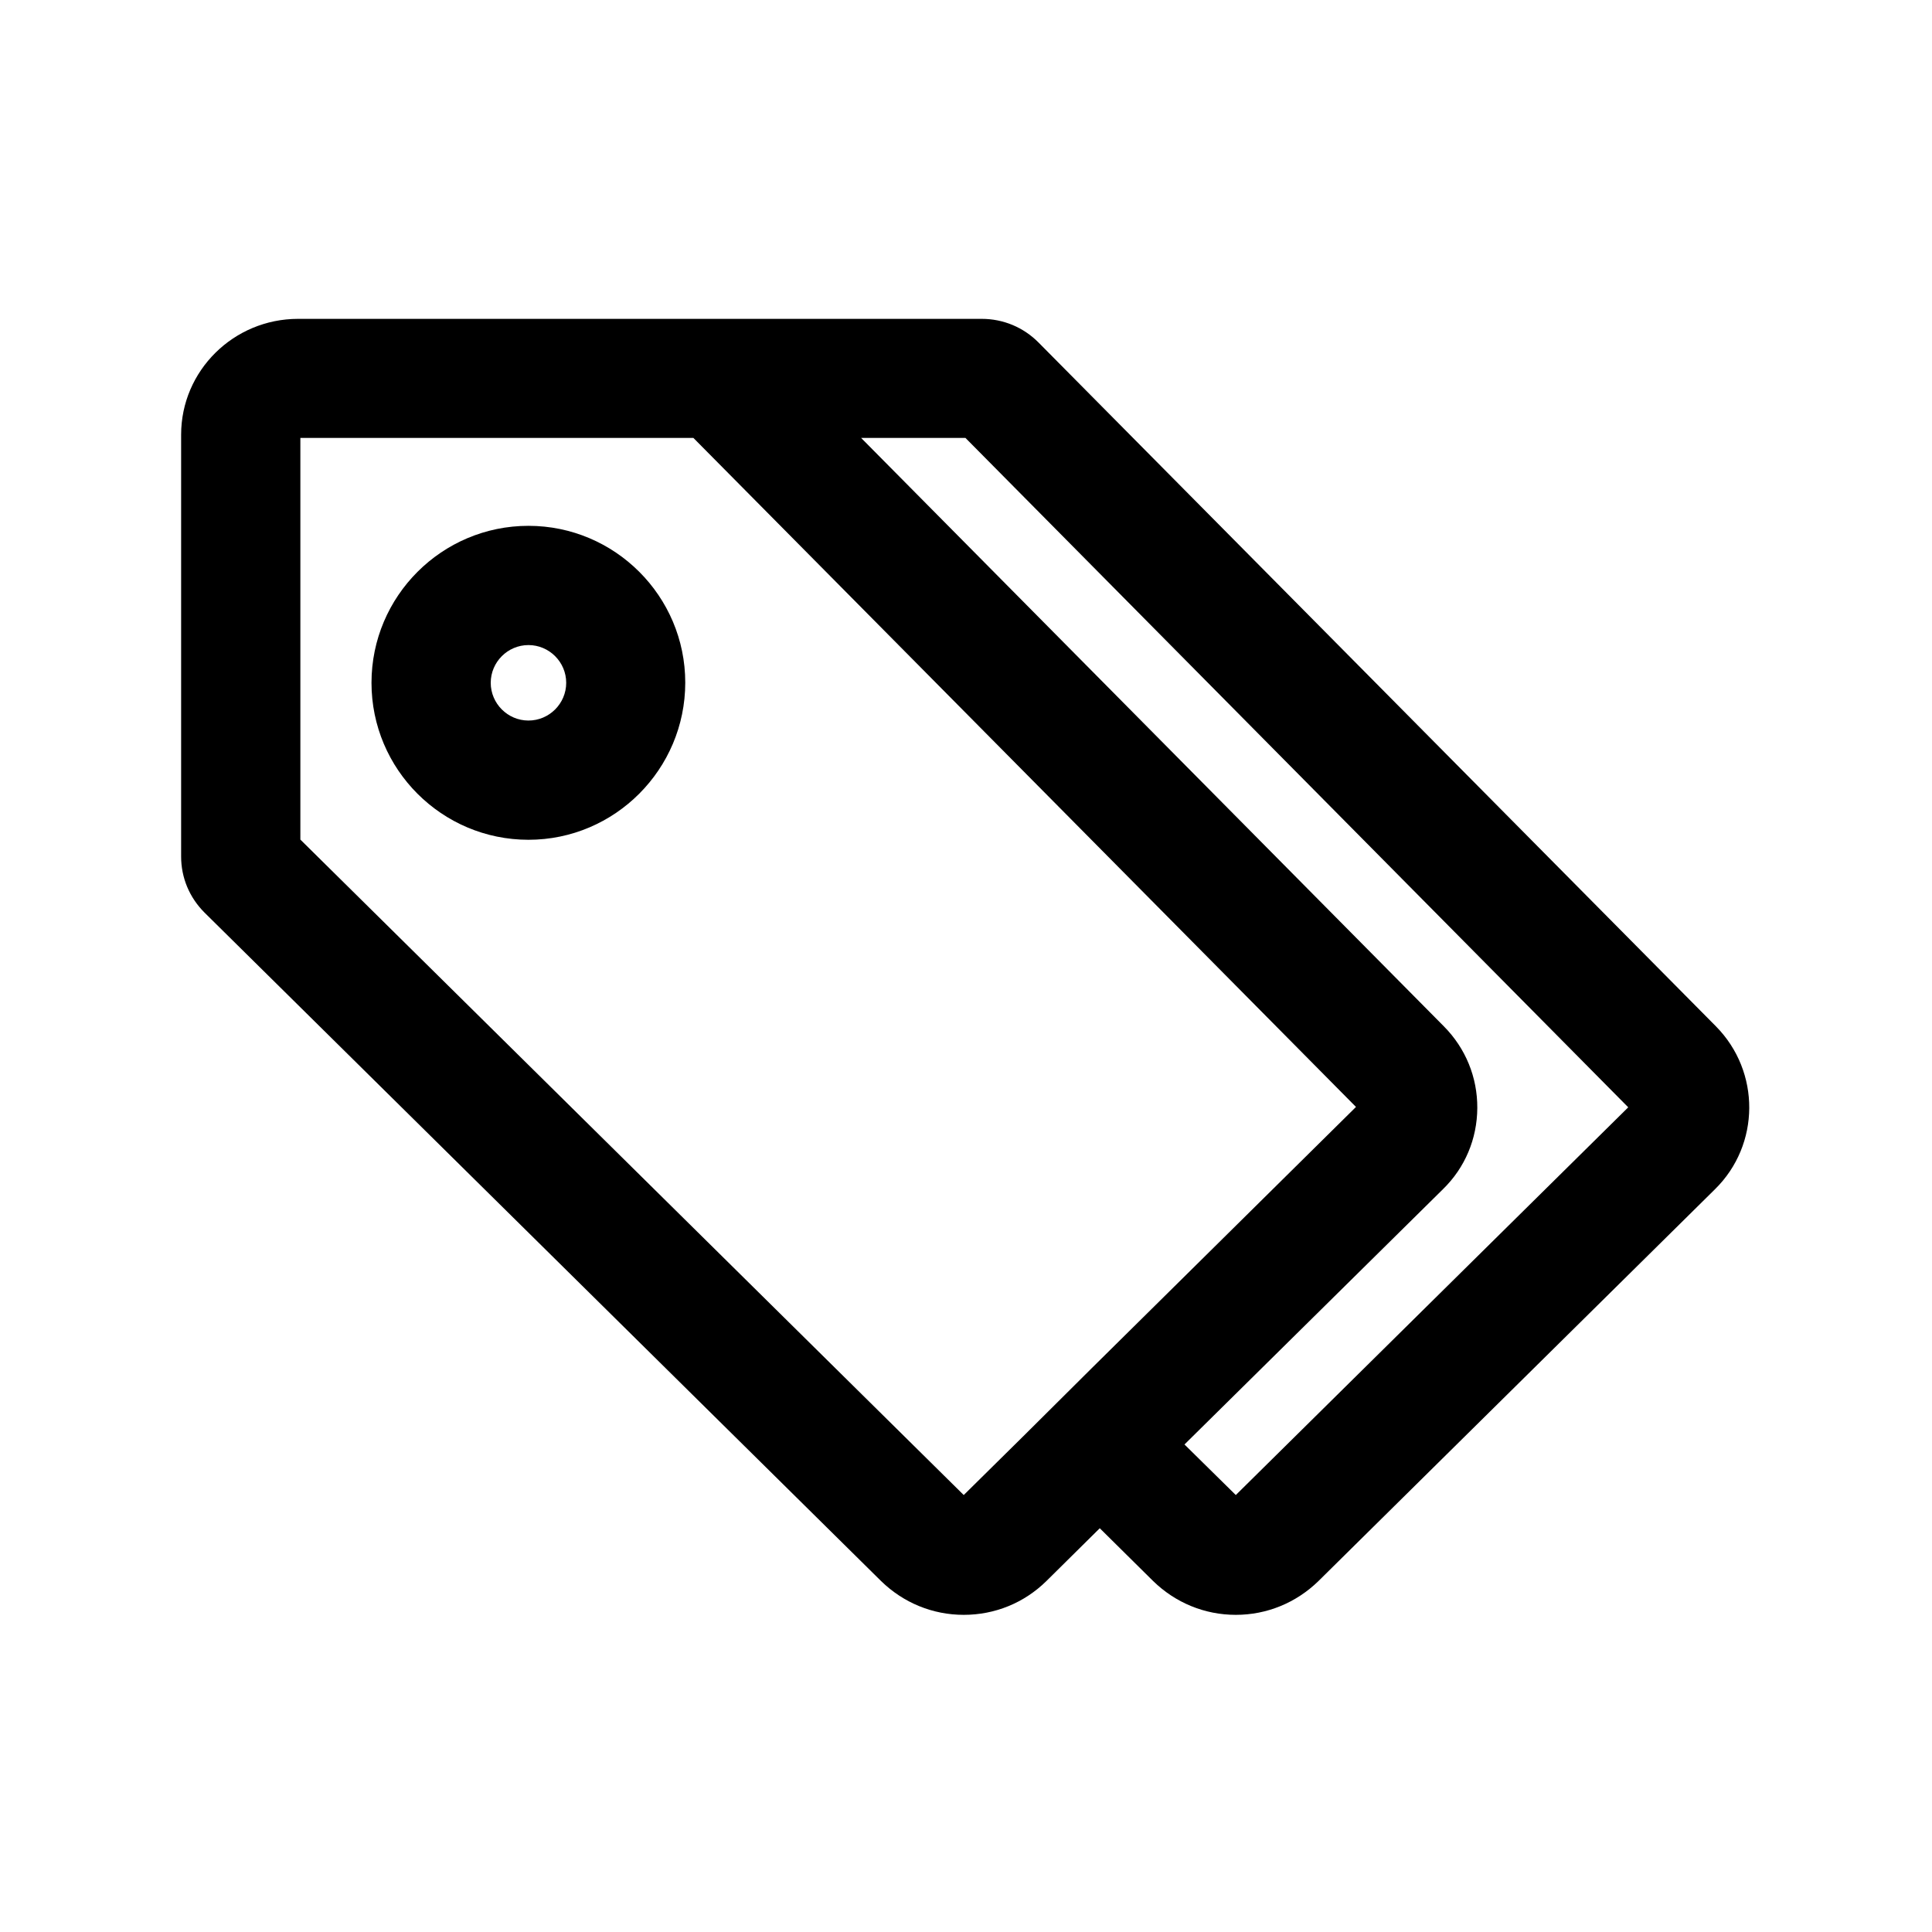<?xml version="1.0" encoding="utf-8"?>

<svg id="tags-o" viewBox="0 0 1024 1024">
  <path d="M280.1 278.7c-45.9 0-83.2 37.3-83.2 83.2 0 45.9 37.3 83.2 83.2 83.2 45.8 0 83.1-37.4 83.1-83.3C363.2 316 325.9 278.7 280.1 278.7zM280.1 381.9c-11 0-20-9-20-20s9-20 20-20 20 9 20 20S291.1 381.9 280.1 381.9z"></path>
  <path d="M909.5 544l-359-362.4c-8-8.1-18.7-12.6-30.2-12.6L158 169c-34.2 0-62 27.5-62 61.4L96 454c0 11.2 4.4 21.7 12.4 29.7L467 838c11.8 11.5 27.3 17.9 43.8 17.9s32-6.3 43.8-17.9l28.3-28 28.3 28c11.8 11.5 27.3 17.9 43.8 17.9s32-6.4 43.8-17.9L909 630.3C933 606.7 933.2 568 909.5 544zM764.8 630.3c11.7-11.4 18.1-26.7 18.2-43s-6.2-31.7-17.7-43.3L456.4 232.1l55.3 0L863 586.9 655 792.4l-27.2-26.8L764.8 630.3zM159.2 445 159.2 232.1l208.3 0 351.2 354.6L578.6 725.2l-36.3 36.1-31.5 31.1L159.2 445z"></path>
</svg>